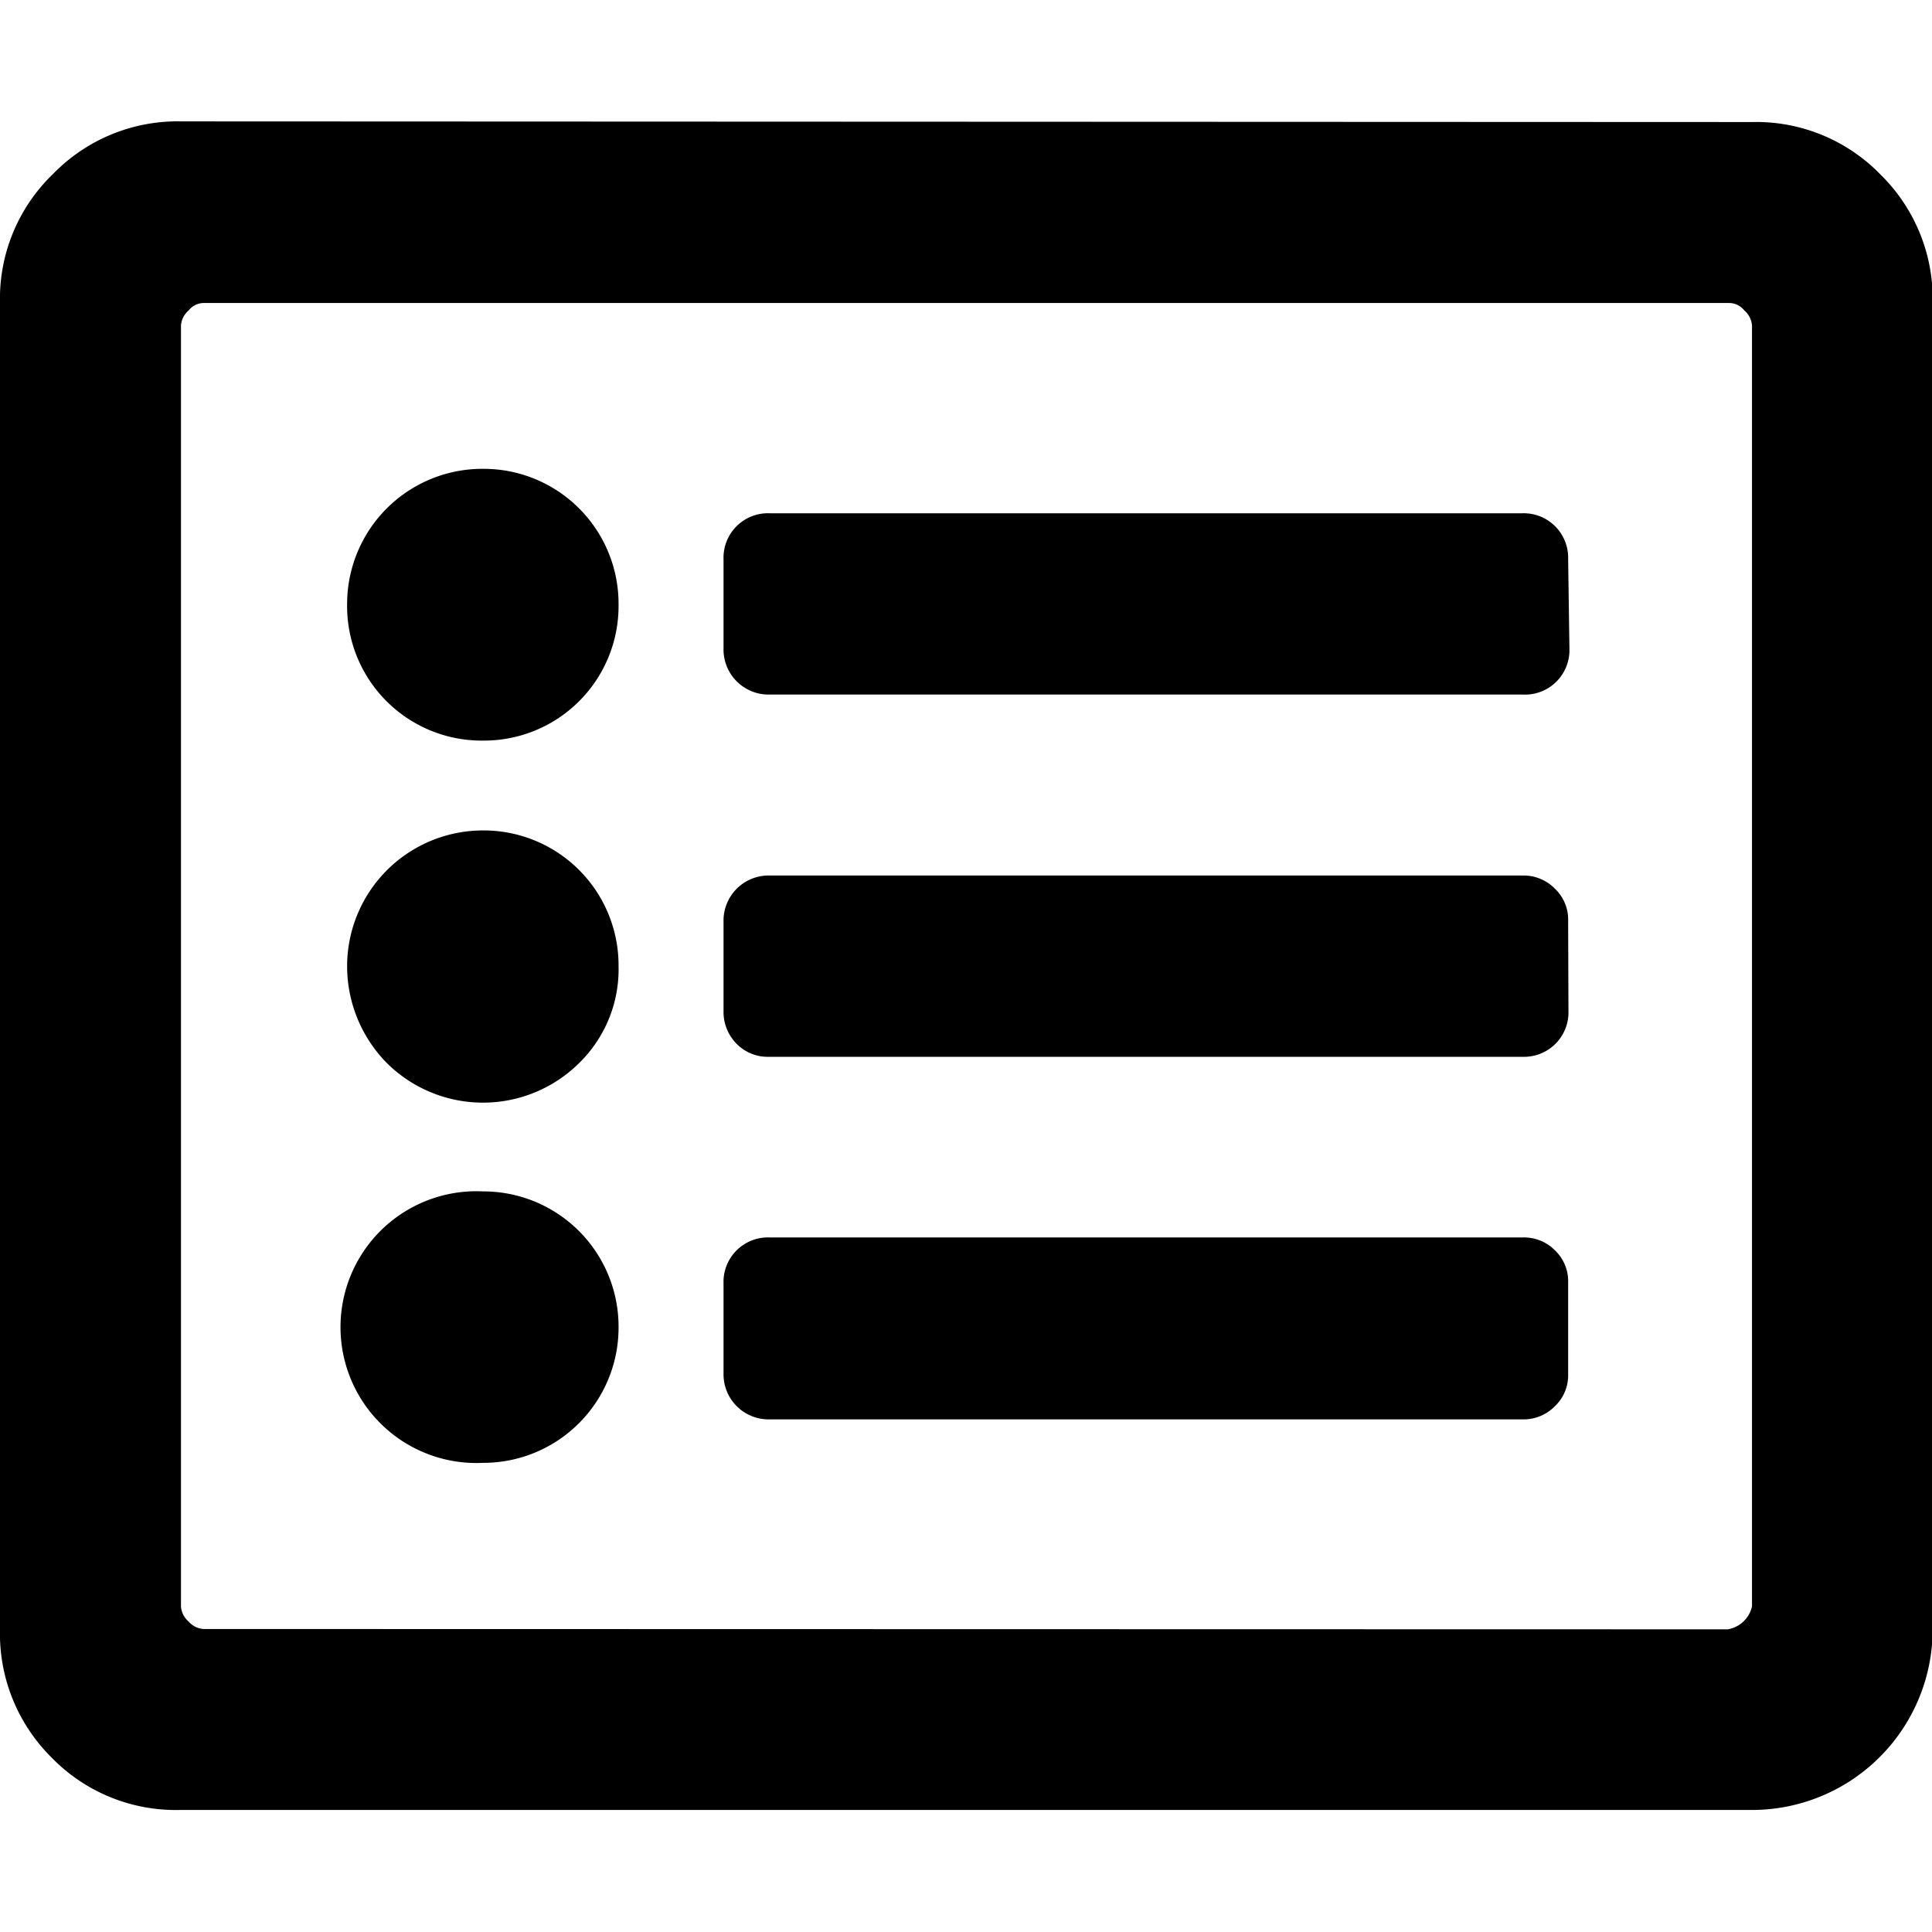 <svg class="icon__svg" preserveAspectRatio="xMidYMid meet" viewBox="0 0 60 60" xmlns="http://www.w3.org/2000/svg" xmlns:xlink="http://www.w3.org/1999/xlink" version="1.1">
  <title>quiz</title>
  <g id="icon_quiz">
    <path class="cls-1" d="M54.41,3.79a5.38,5.38,0,0,1,4,1.64,5.41,5.41,0,0,1,1.61,4V50.6a5.61,5.61,0,0,1-5.59,5.61H5.59a5.38,5.38,0,0,1-4-1.64A5.41,5.41,0,0,1,0,50.6V9.41a5.37,5.37,0,0,1,1.64-4,5.39,5.39,0,0,1,4-1.64ZM53.66,50.6a.93.93,0,0,0,.75-.71V10.11a.68.68,0,0,0-.24-.47.6.6,0,0,0-.47-.23H6.33a.6.6,0,0,0-.47.23.68.68,0,0,0-.24.47V49.89a.68.68,0,0,0,.24.47.66.66,0,0,0,.47.23ZM19.21,18.77A4.19,4.19,0,0,0,15,14.56h0a4.2,4.2,0,0,0-4.22,4.18v0A4.18,4.18,0,0,0,15,23h0a4.18,4.18,0,0,0,4.21-4.18Zm0,11.23A4.19,4.19,0,0,0,15,25.79h0A4.22,4.22,0,0,0,10.78,30,4.29,4.29,0,0,0,12,33a4.24,4.24,0,0,0,6,0A4.07,4.07,0,0,0,19.21,30Zm0,11.23A4.2,4.2,0,0,0,15,37h0a4.22,4.22,0,1,0,0,8.43h0a4.2,4.2,0,0,0,4.21-4.19ZM48.7,17.36a1.38,1.38,0,0,0-1.42-1.42H23.9a1.38,1.38,0,0,0-1.43,1.42v2.78a1.4,1.4,0,0,0,1.36,1.43H47.29a1.38,1.38,0,0,0,1.45-1.33v-.1Zm0,11.24a1.32,1.32,0,0,0-.41-1,1.36,1.36,0,0,0-1-.41H23.9a1.4,1.4,0,0,0-1.43,1.43v2.8a1.4,1.4,0,0,0,.41,1,1.35,1.35,0,0,0,1,.4H47.29a1.38,1.38,0,0,0,1.42-1.42Zm0,11.23a1.32,1.32,0,0,0-.41-1,1.35,1.35,0,0,0-1-.4H23.9a1.38,1.38,0,0,0-1.43,1.42v2.8a1.4,1.4,0,0,0,1.43,1.43H47.29a1.36,1.36,0,0,0,1-.41,1.32,1.32,0,0,0,.41-1Z"/>
  </g>
</svg>